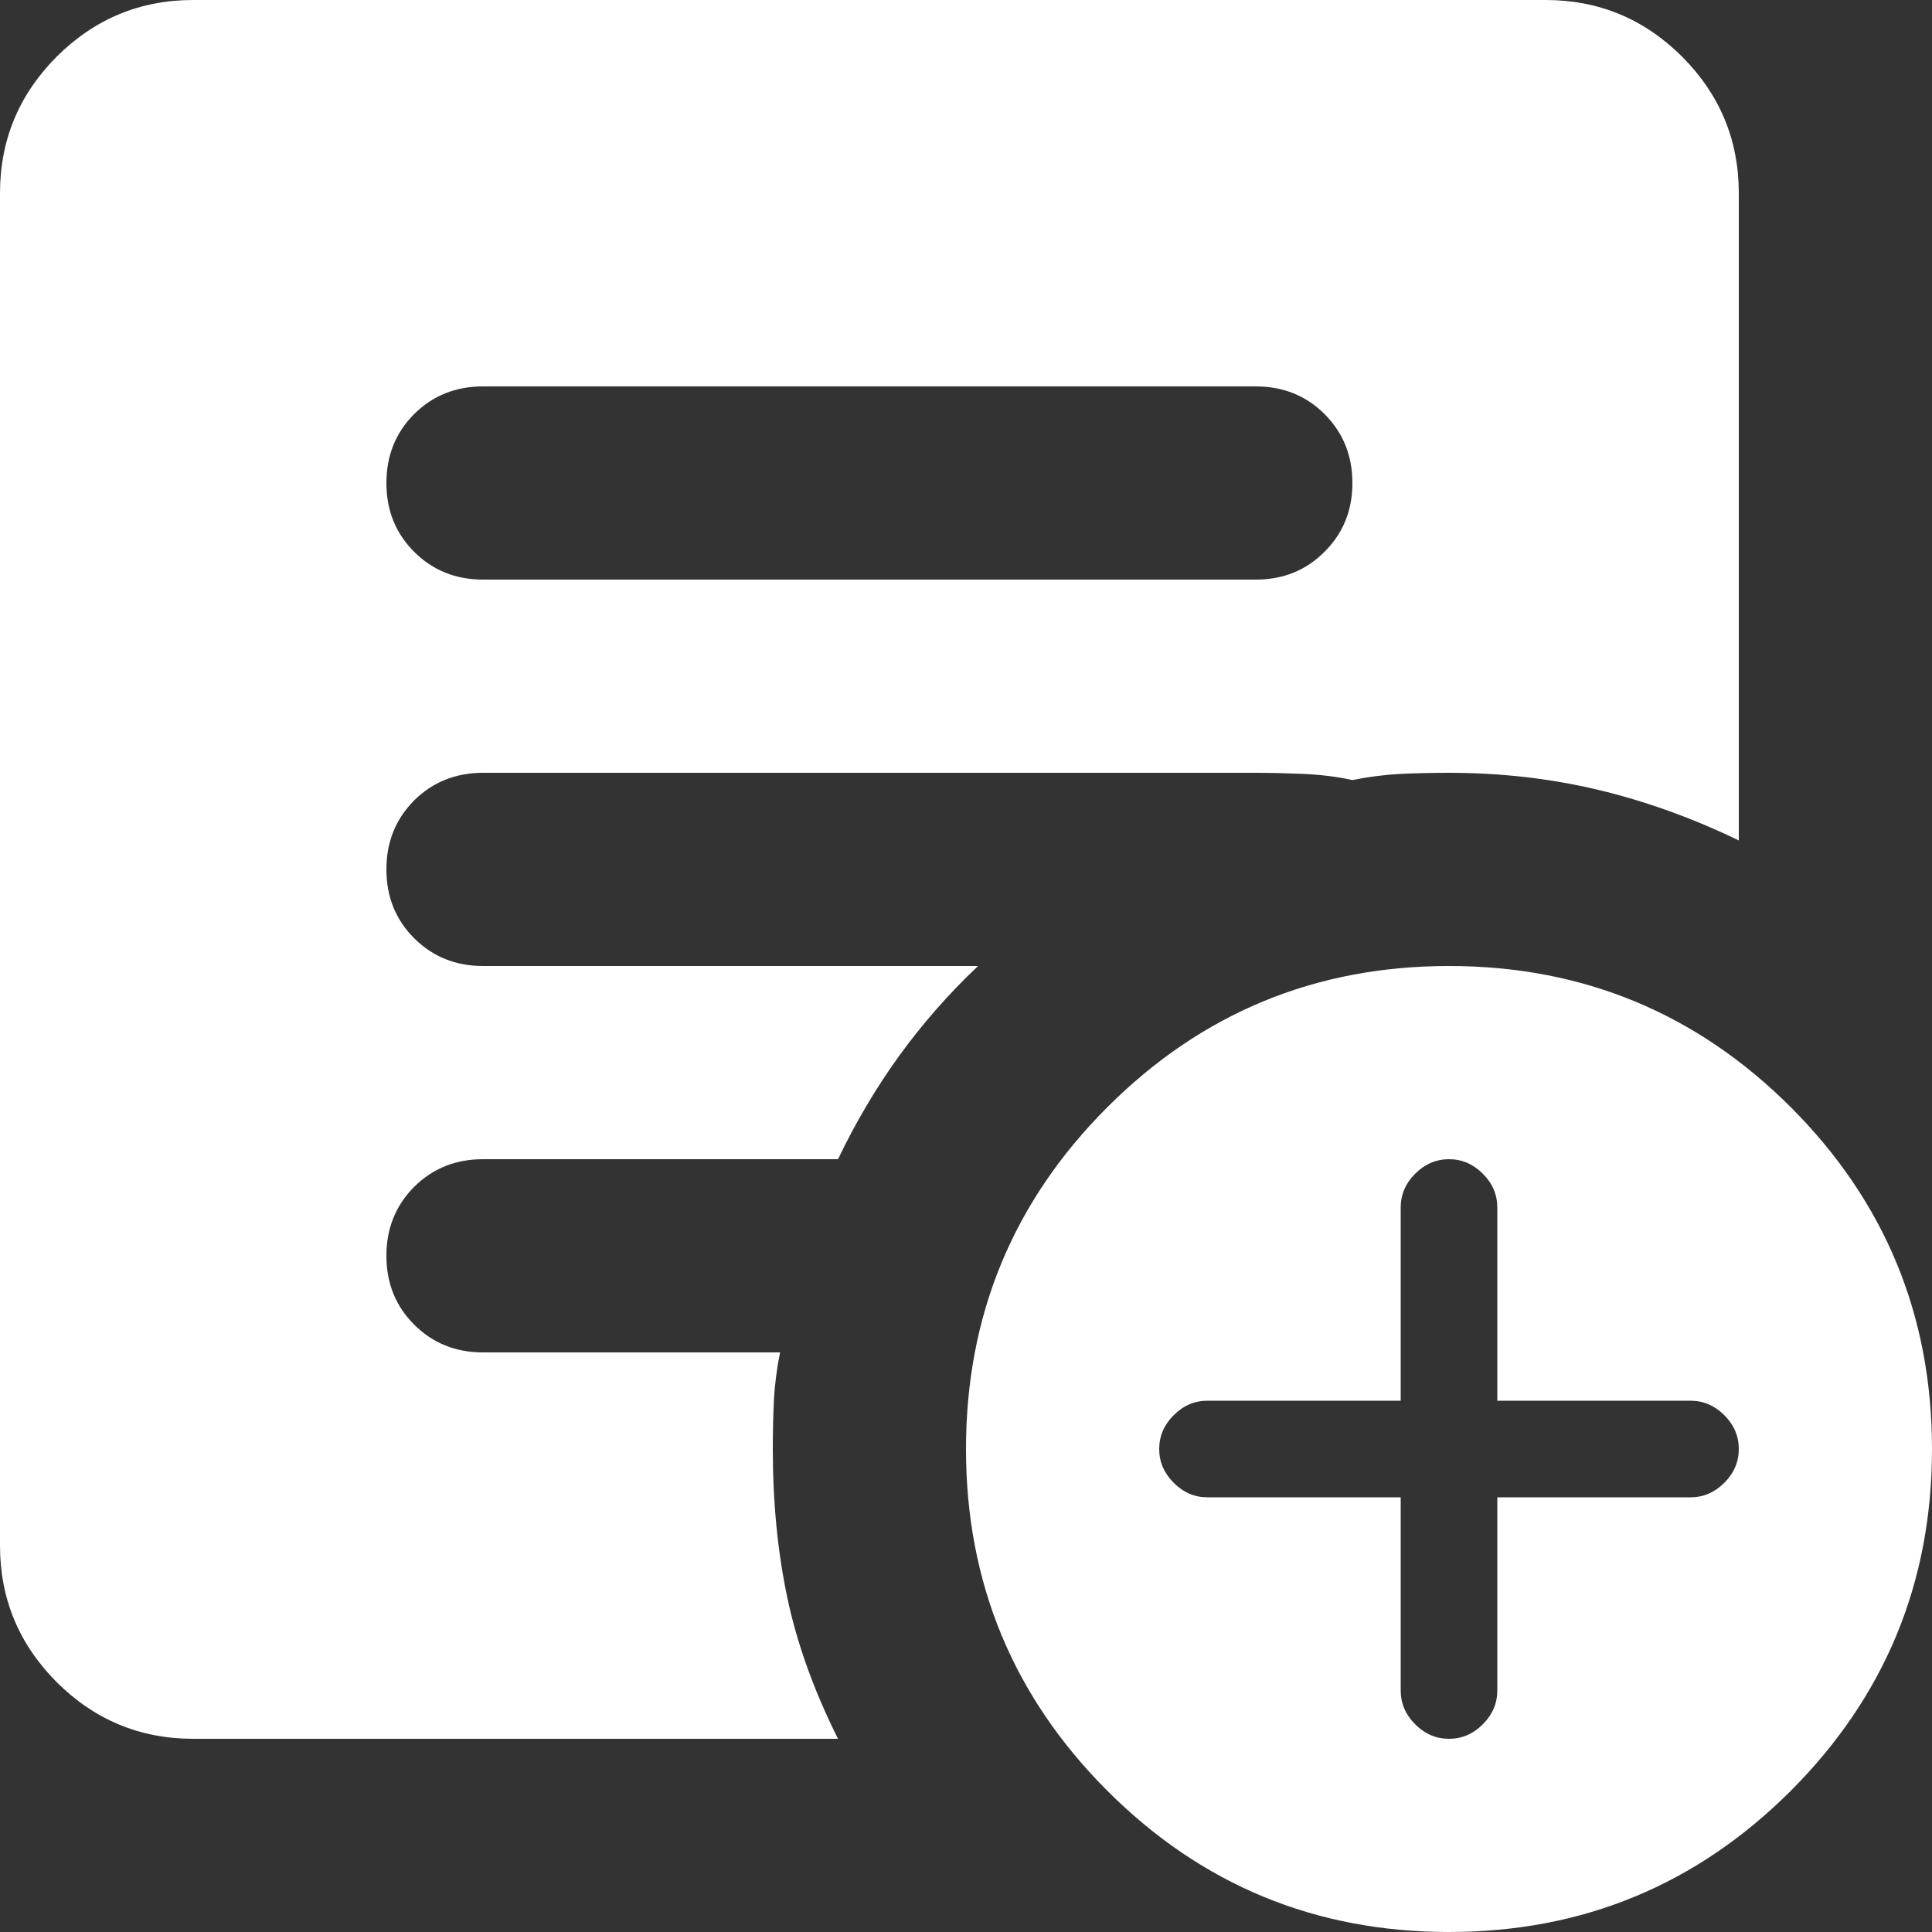 <svg width="24" height="24" viewBox="0 0 24 24" fill="none" xmlns="http://www.w3.org/2000/svg">
<rect x="0" y="0" width="24" height="24" fill="#333333" stroke="none"/>
<path d="M17.4 18.6V21C17.4 21.16 17.46 21.3 17.58 21.42C17.7 21.54 17.84 21.6 18 21.6C18.16 21.6 18.3 21.54 18.42 21.42C18.54 21.3 18.6 21.16 18.6 21V18.6H21C21.16 18.6 21.3 18.54 21.42 18.42C21.54 18.3 21.6 18.16 21.6 18C21.6 17.84 21.54 17.7 21.42 17.58C21.3 17.46 21.16 17.4 21 17.4H18.6V15C18.6 14.84 18.54 14.7 18.42 14.58C18.3 14.46 18.16 14.4 18 14.4C17.84 14.4 17.7 14.46 17.58 14.58C17.46 14.7 17.4 14.84 17.4 15V17.4H15C14.84 17.4 14.7 17.46 14.58 17.58C14.46 17.7 14.4 17.84 14.4 18C14.4 18.16 14.46 18.3 14.58 18.42C14.7 18.54 14.84 18.6 15 18.6H17.4ZM18 24C16.34 24 14.925 23.415 13.756 22.246C12.585 21.075 12 19.66 12 18C12 16.34 12.585 14.925 13.756 13.754C14.925 12.585 16.34 12 18 12C19.66 12 21.075 12.585 22.246 13.754C23.415 14.925 24 16.34 24 18C24 19.66 23.415 21.075 22.246 22.246C21.075 23.415 19.66 24 18 24ZM6 7.2H15.6C15.94 7.2 16.225 7.085 16.454 6.854C16.685 6.625 16.8 6.34 16.8 6C16.8 5.66 16.685 5.375 16.454 5.144C16.225 4.915 15.94 4.8 15.6 4.8H6C5.66 4.8 5.375 4.915 5.144 5.144C4.915 5.375 4.8 5.66 4.8 6C4.8 6.34 4.915 6.625 5.144 6.854C5.375 7.085 5.66 7.2 6 7.2ZM10.41 21.6H2.4C1.74 21.6 1.175 21.365 0.704 20.896C0.235 20.425 0 19.86 0 19.2V2.4C0 1.74 0.235 1.175 0.704 0.704C1.175 0.235 1.74 0 2.4 0H19.2C19.86 0 20.425 0.235 20.896 0.704C21.365 1.175 21.6 1.74 21.6 2.4V10.44C21.02 10.16 20.435 9.95 19.846 9.81C19.255 9.67 18.64 9.6 18 9.6C17.78 9.6 17.575 9.605 17.386 9.614C17.195 9.625 17 9.65 16.8 9.69C16.62 9.65 16.42 9.625 16.2 9.614C15.98 9.605 15.78 9.6 15.6 9.6H6C5.66 9.6 5.375 9.715 5.144 9.944C4.915 10.175 4.8 10.46 4.8 10.8C4.8 11.14 4.915 11.425 5.144 11.654C5.375 11.885 5.66 12 6 12H12.15C11.79 12.34 11.465 12.71 11.174 13.11C10.885 13.51 10.63 13.94 10.41 14.4H6C5.66 14.4 5.375 14.515 5.144 14.744C4.915 14.975 4.8 15.26 4.8 15.6C4.8 15.94 4.915 16.225 5.144 16.454C5.375 16.685 5.66 16.8 6 16.8H9.69C9.65 17 9.625 17.195 9.614 17.386C9.605 17.575 9.6 17.78 9.6 18C9.6 18.66 9.66 19.275 9.78 19.846C9.9 20.415 10.11 21 10.41 21.6Z" fill="white"/>
</svg>
